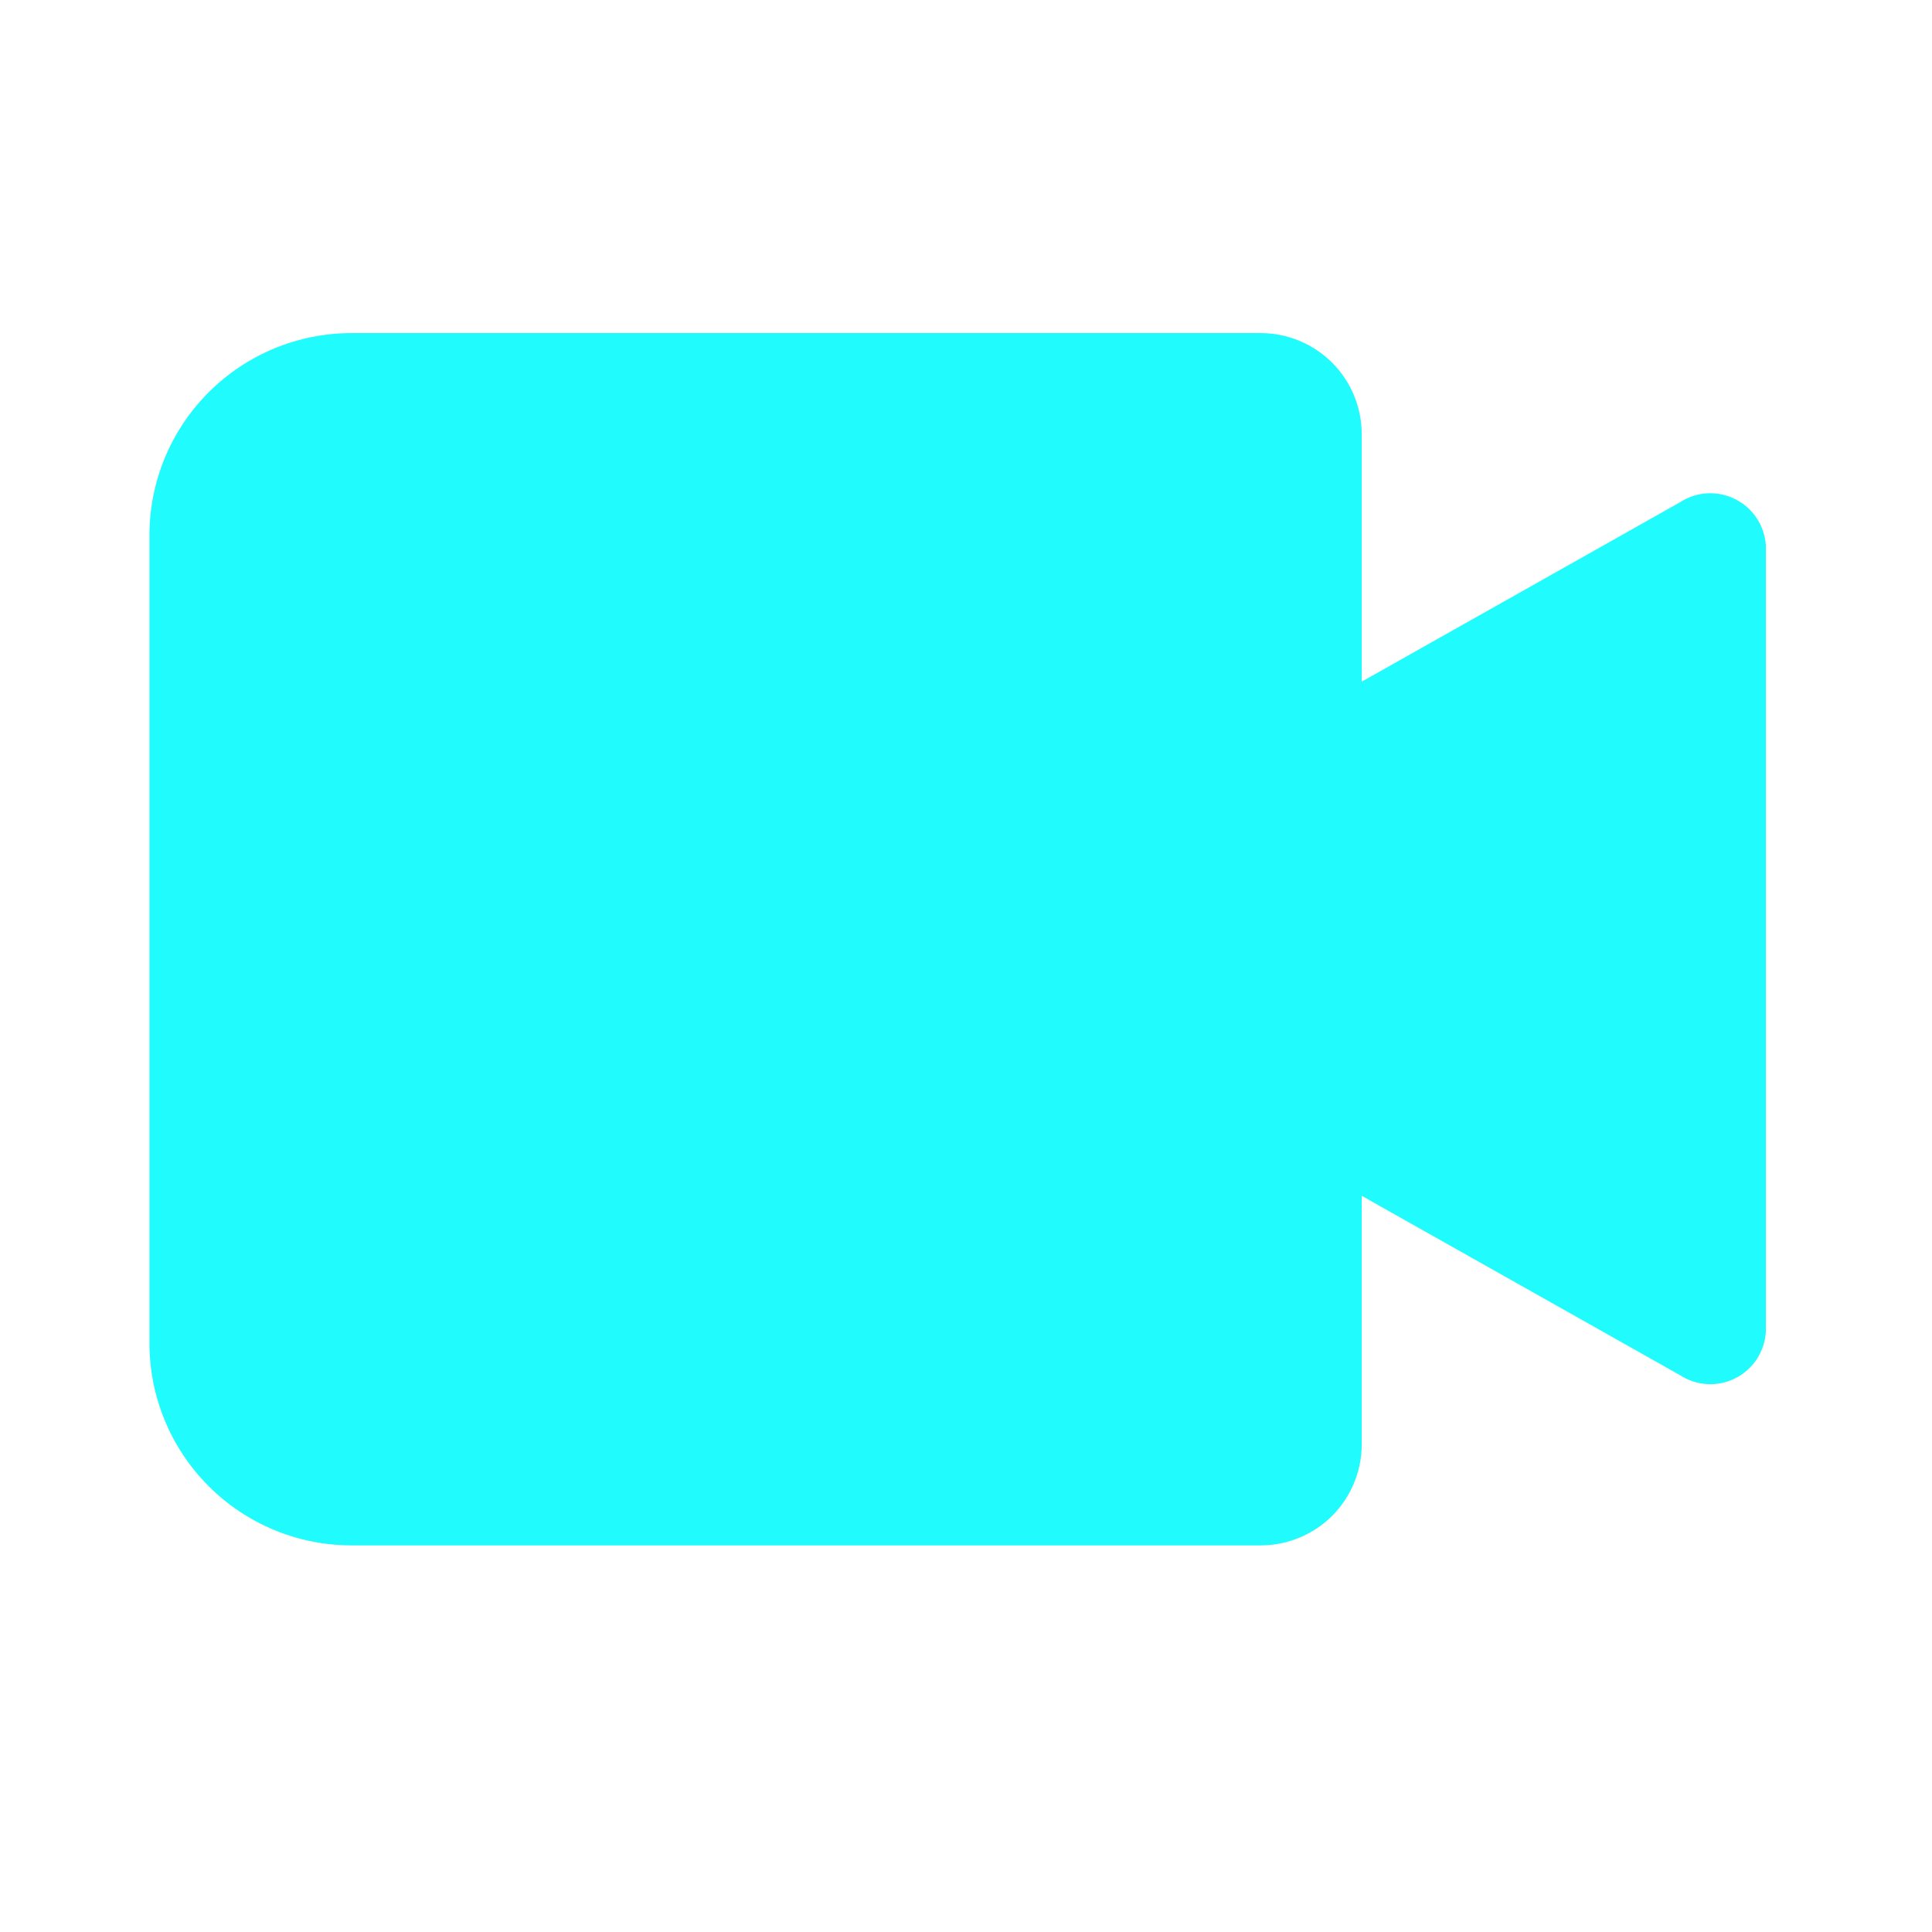 <svg width="17" height="17" viewBox="0 0 17 17" fill="none" xmlns="http://www.w3.org/2000/svg">
<g id="clarity:video-camera-solid">
<path id="Vector" d="M14.782 4.42L11.982 5.998V3.82C11.982 3.584 11.888 3.358 11.722 3.192C11.555 3.025 11.329 2.931 11.093 2.931H3.093C2.622 2.931 2.17 3.118 1.836 3.452C1.503 3.785 1.315 4.237 1.315 4.709V11.82C1.315 12.291 1.503 12.744 1.836 13.077C2.17 13.411 2.622 13.598 3.093 13.598H11.093C11.329 13.598 11.555 13.504 11.722 13.338C11.888 13.171 11.982 12.945 11.982 12.709V10.522L14.782 12.1C14.854 12.147 14.937 12.174 15.023 12.179C15.108 12.184 15.194 12.166 15.27 12.127C15.347 12.088 15.412 12.03 15.459 11.958C15.506 11.886 15.533 11.803 15.538 11.718V4.798C15.532 4.713 15.504 4.63 15.457 4.559C15.41 4.488 15.345 4.43 15.268 4.392C15.192 4.354 15.107 4.336 15.021 4.341C14.936 4.346 14.854 4.373 14.782 4.42Z" fill="#20FBFD"/>
</g>
</svg>
